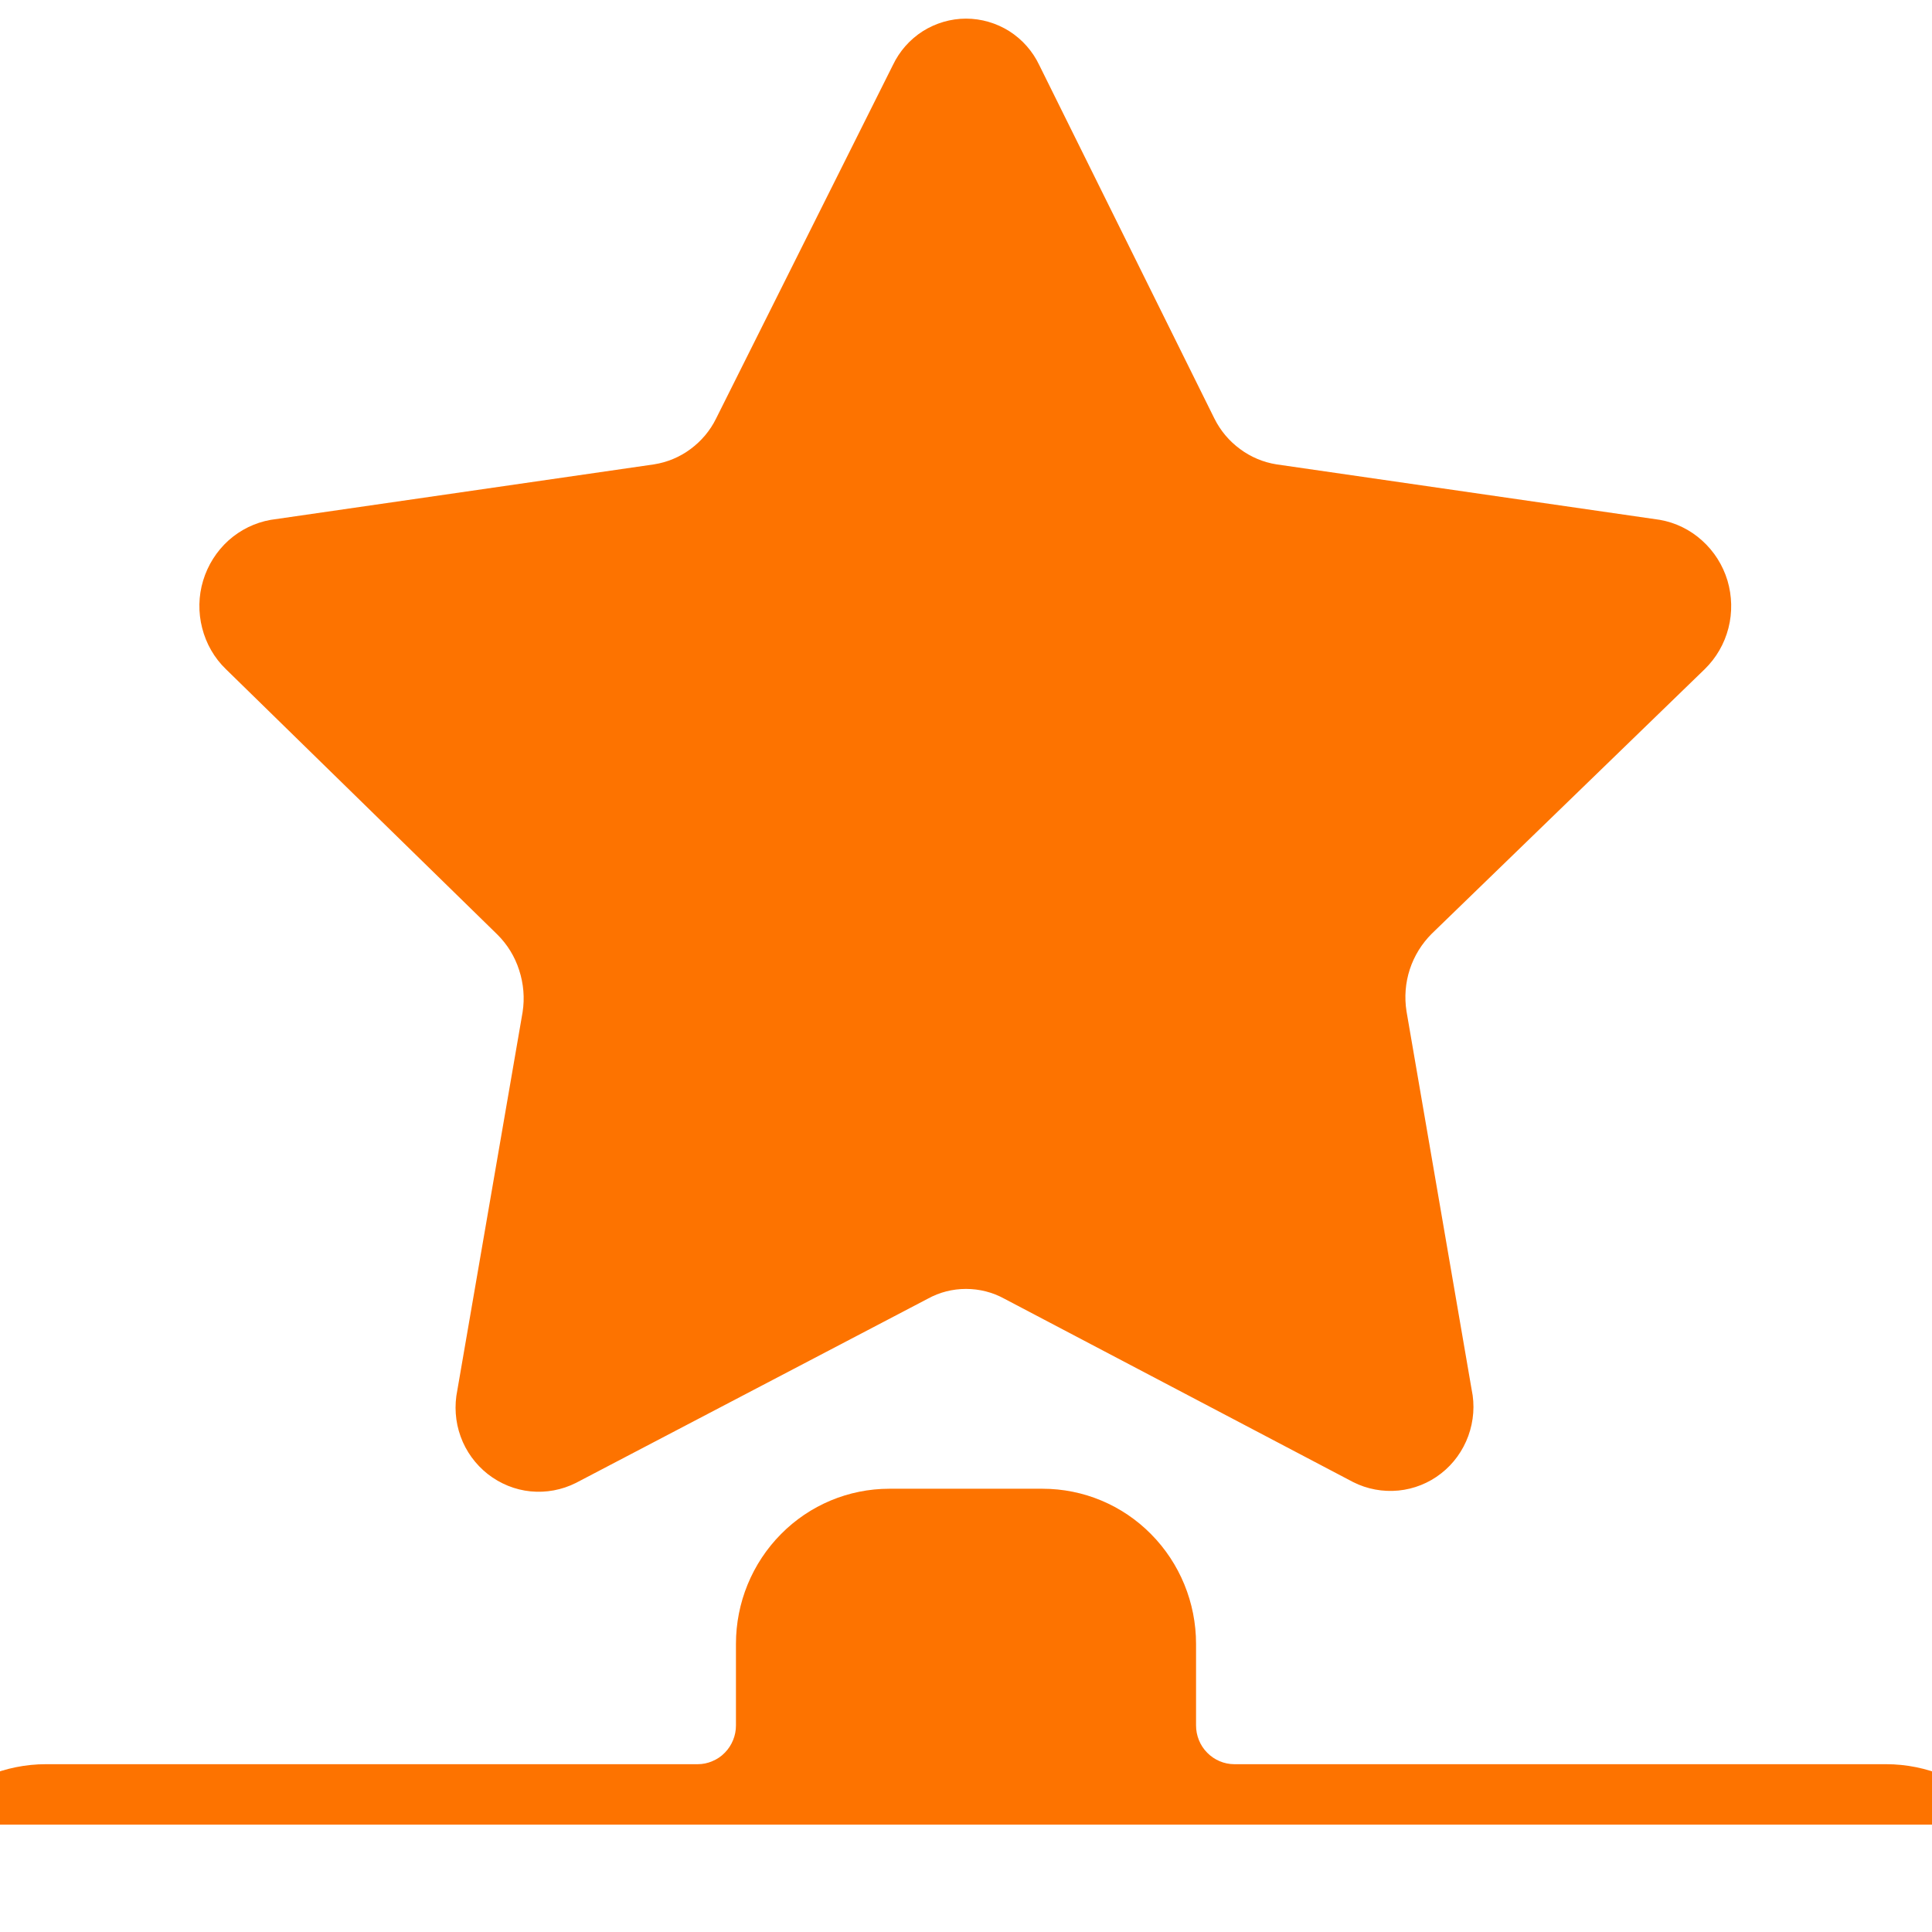
<svg width="14" height="14" viewBox="0 0 14 14" fill="none" xmlns="http://www.w3.org/2000/svg">
<g clip-path="url(#clip0_2431_23244)">
<g clip-path="url(#clip1_2431_23244)">
<path d="M13.667 12.784H8.944C8.871 12.784 8.8 12.754 8.748 12.701C8.696 12.649 8.667 12.577 8.667 12.503V11.912C8.667 11.614 8.55 11.328 8.341 11.117C8.133 10.906 7.85 10.788 7.555 10.788H6.444C6.15 10.788 5.867 10.906 5.659 11.117C5.45 11.328 5.333 11.614 5.333 11.912V12.503C5.333 12.54 5.326 12.576 5.312 12.61C5.298 12.644 5.278 12.675 5.252 12.701C5.226 12.728 5.196 12.748 5.162 12.762C5.128 12.777 5.092 12.784 5.056 12.784H0.333C0.039 12.784 -0.244 12.902 -0.452 13.113C-0.661 13.324 -0.778 13.61 -0.778 13.908V14.751C-0.778 15.05 -0.661 15.335 -0.452 15.546C-0.244 15.757 0.039 15.876 0.333 15.876H13.667C13.961 15.876 14.244 15.757 14.452 15.546C14.661 15.335 14.778 15.05 14.778 14.751V13.908C14.778 13.61 14.661 13.324 14.452 13.113C14.244 12.902 13.961 12.784 13.667 12.784Z" fill="#FD7300"/>
<path d="M7.531 0.472L8.8 3.033C8.844 3.121 8.907 3.196 8.986 3.254C9.064 3.312 9.155 3.35 9.25 3.365L12.028 3.767C12.142 3.787 12.248 3.839 12.334 3.917C12.421 3.995 12.484 4.095 12.518 4.207C12.551 4.319 12.554 4.438 12.525 4.551C12.496 4.665 12.436 4.768 12.353 4.849L10.375 6.766C10.303 6.838 10.248 6.926 10.216 7.024C10.184 7.122 10.176 7.226 10.192 7.328L10.664 10.069C10.688 10.181 10.679 10.297 10.64 10.405C10.601 10.512 10.533 10.607 10.443 10.677C10.354 10.747 10.246 10.79 10.134 10.801C10.021 10.812 9.907 10.791 9.806 10.74L7.278 9.411C7.193 9.364 7.097 9.34 7 9.34C6.903 9.34 6.808 9.364 6.723 9.411L4.173 10.746C4.071 10.797 3.958 10.818 3.845 10.807C3.732 10.796 3.625 10.752 3.535 10.682C3.446 10.612 3.377 10.518 3.338 10.41C3.299 10.303 3.291 10.186 3.314 10.074L3.787 7.334C3.803 7.232 3.794 7.128 3.762 7.03C3.731 6.932 3.676 6.843 3.603 6.771L1.637 4.849C1.553 4.768 1.494 4.665 1.465 4.551C1.436 4.438 1.438 4.319 1.472 4.207C1.506 4.095 1.569 3.995 1.655 3.917C1.742 3.839 1.848 3.787 1.962 3.767L4.739 3.365C4.835 3.35 4.926 3.312 5.004 3.254C5.082 3.196 5.146 3.121 5.189 3.033L6.47 0.472C6.518 0.371 6.593 0.286 6.687 0.226C6.781 0.167 6.89 0.135 7 0.135C7.111 0.135 7.22 0.167 7.314 0.226C7.408 0.286 7.483 0.371 7.531 0.472Z" fill="#FD7300"/>
</g>
</g>
<defs>
<clipPath id="clip0_2431_23244">
<rect width="14" height="14" fill="white"/>
</clipPath>
<clipPath id="clip1_2431_23244">
<rect width="15.556" height="13.222" fill="white" transform="translate(-0.778)"/>
</clipPath>
</defs>
</svg>
